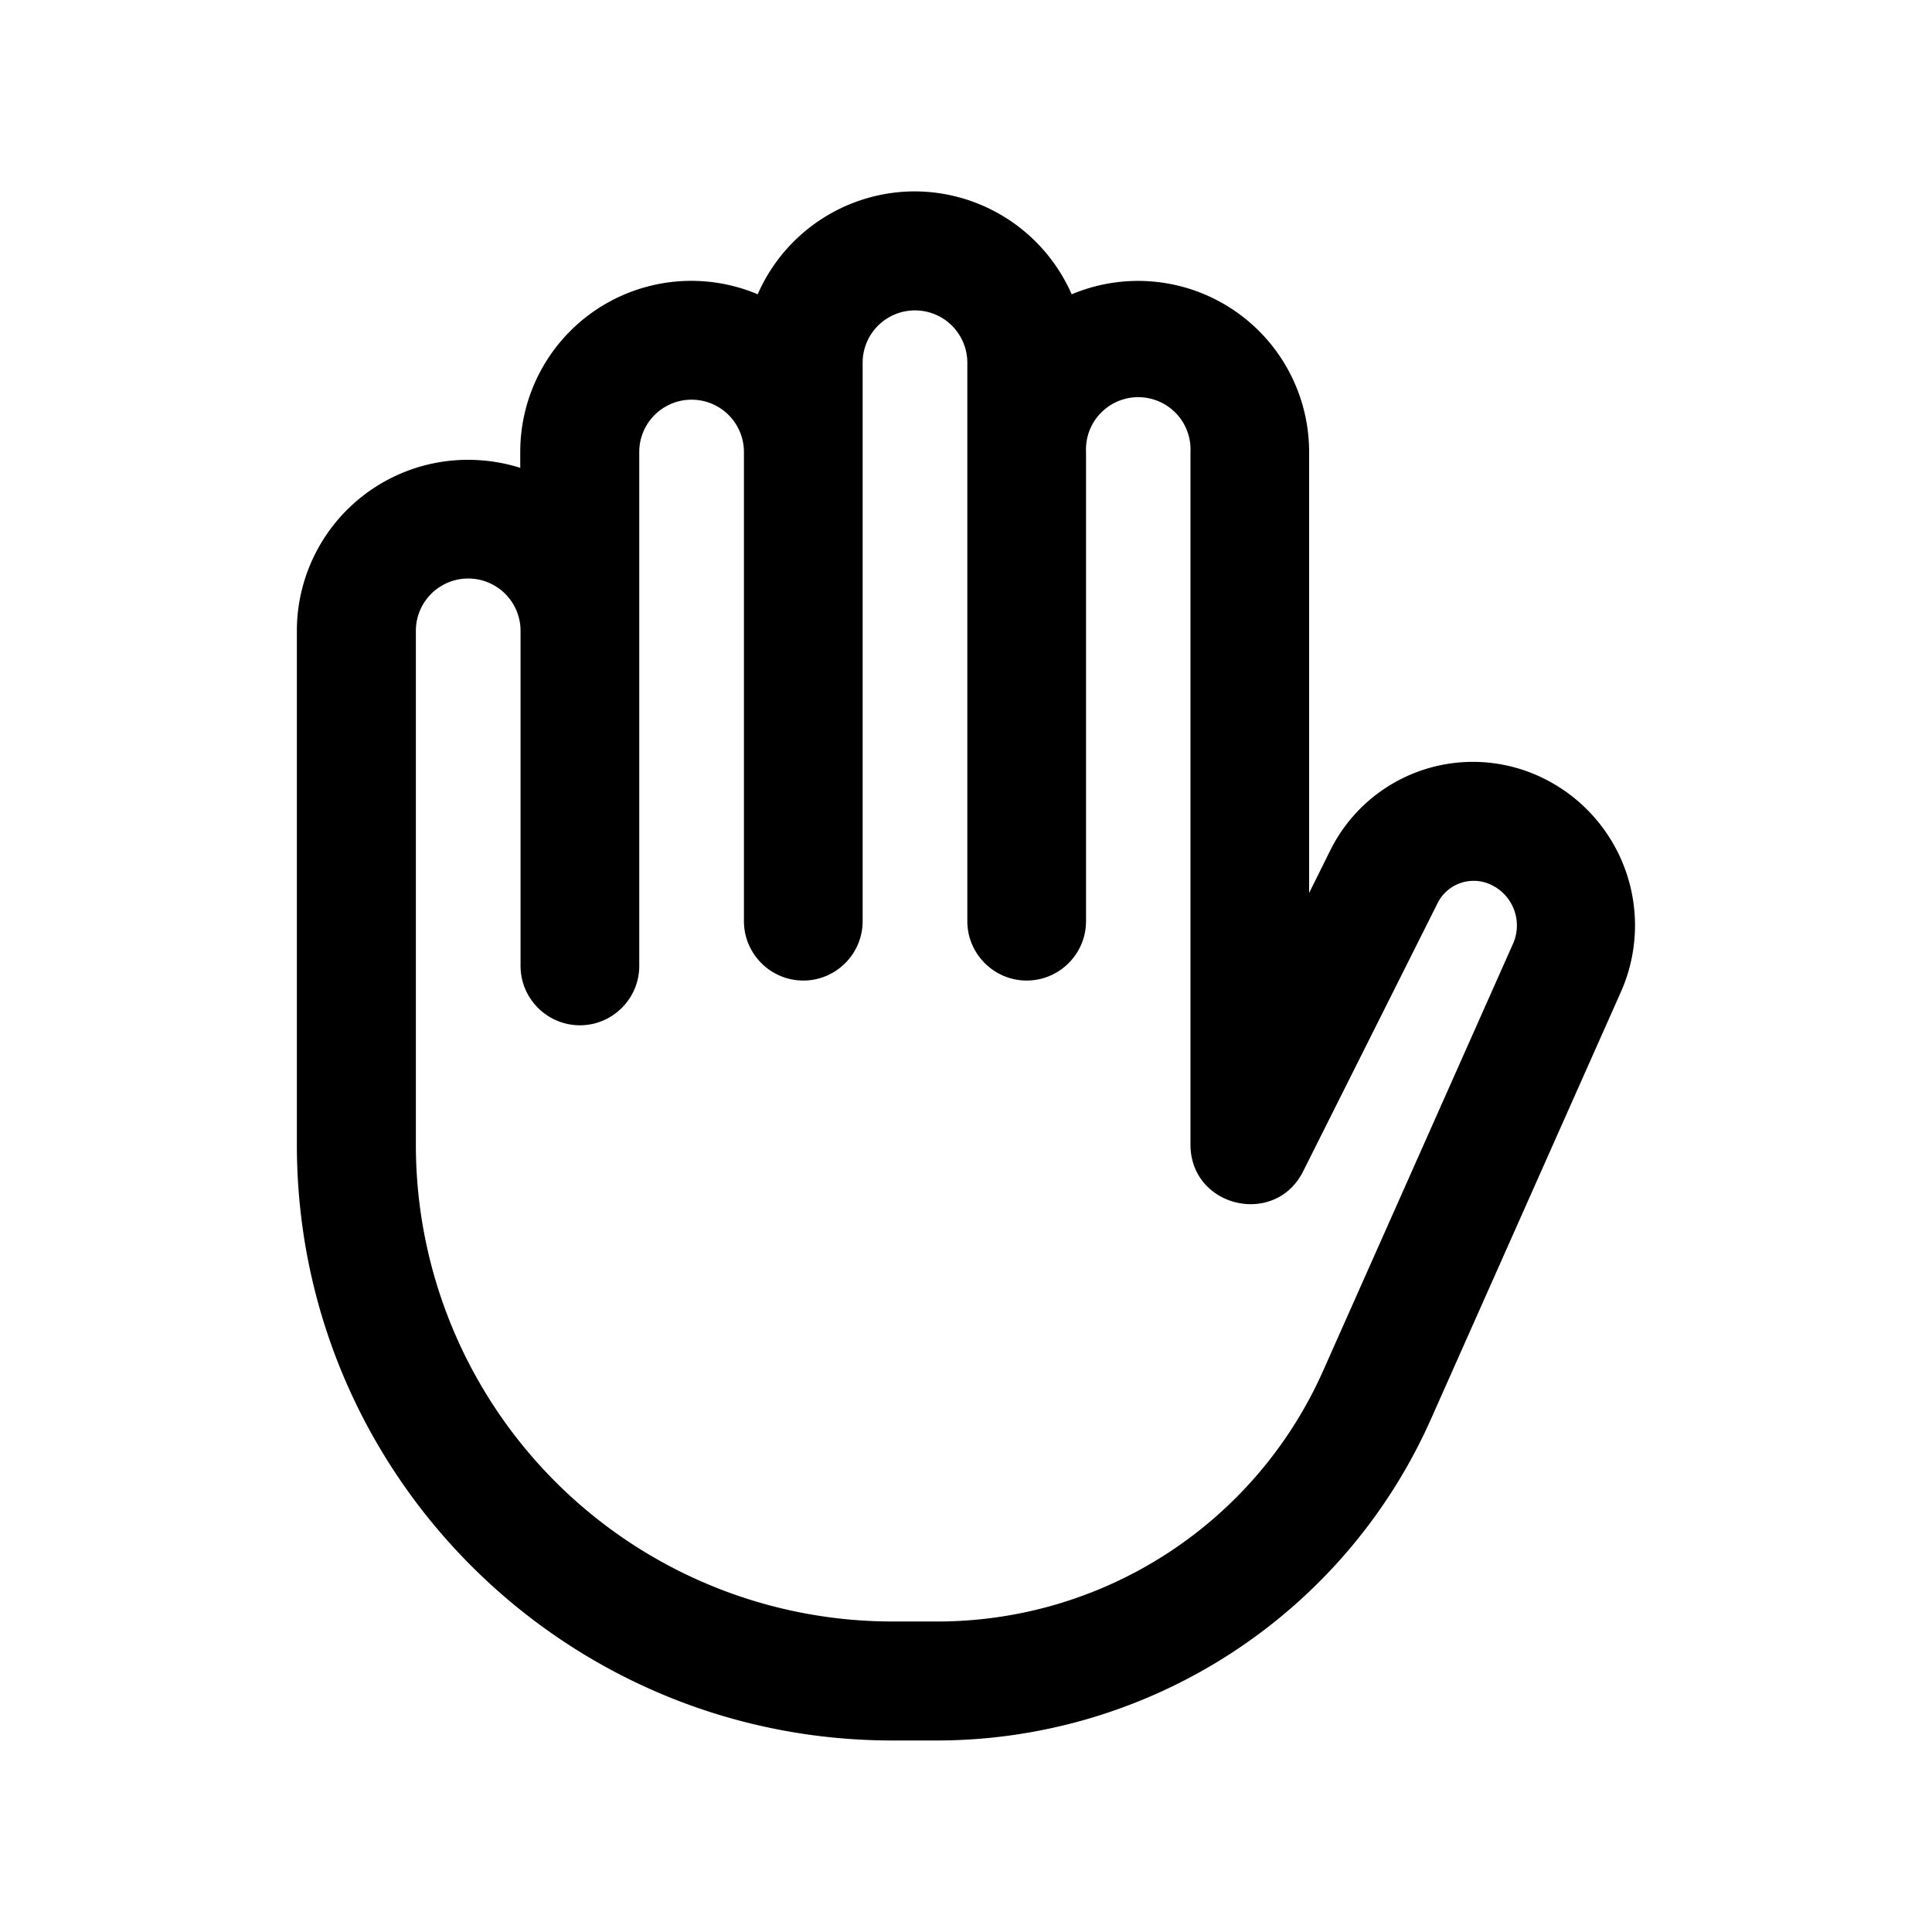 <svg xmlns="http://www.w3.org/2000/svg" width="32" height="32"><path d="M17.75 4.875a2.833 2.833 0 0 1 3.933 2.612v7.304l.354-.713a2.637 2.637 0 0 1 3.542-1.179 2.714 2.714 0 0 1 1.267 3.533L23.7 23.507a8.962 8.962 0 0 1-8.183 5.321h-.742c-5.442-.004-9.858-4.421-9.858-9.867v-8.512A2.833 2.833 0 0 1 7.75 7.616c.3 0 .592.046.867.133v-.263a2.833 2.833 0 0 1 3.933-2.612 2.843 2.843 0 0 1 2.6-1.704 2.847 2.847 0 0 1 2.6 1.704zm.238 2.612v7.771c0 .542-.442.983-.983.983s-.983-.442-.983-.983v-9.25a.866.866 0 1 0-1.734 0v9.25c0 .542-.442.983-.983.983s-.983-.442-.983-.983V7.487a.866.866 0 1 0-1.734 0v8.512c0 .542-.442.983-.983.983s-.983-.442-.983-.983v-5.55a.866.866 0 1 0-1.734 0v8.512a7.896 7.896 0 0 0 7.896 7.896h.742a6.991 6.991 0 0 0 6.388-4.15l3.146-7.075a.745.745 0 0 0-.35-.971.668.668 0 0 0-.9.3l-2.225 4.438c-.462.929-1.867.6-1.867-.442V7.486a.866.866 0 1 0-1.73 0z"/></svg>